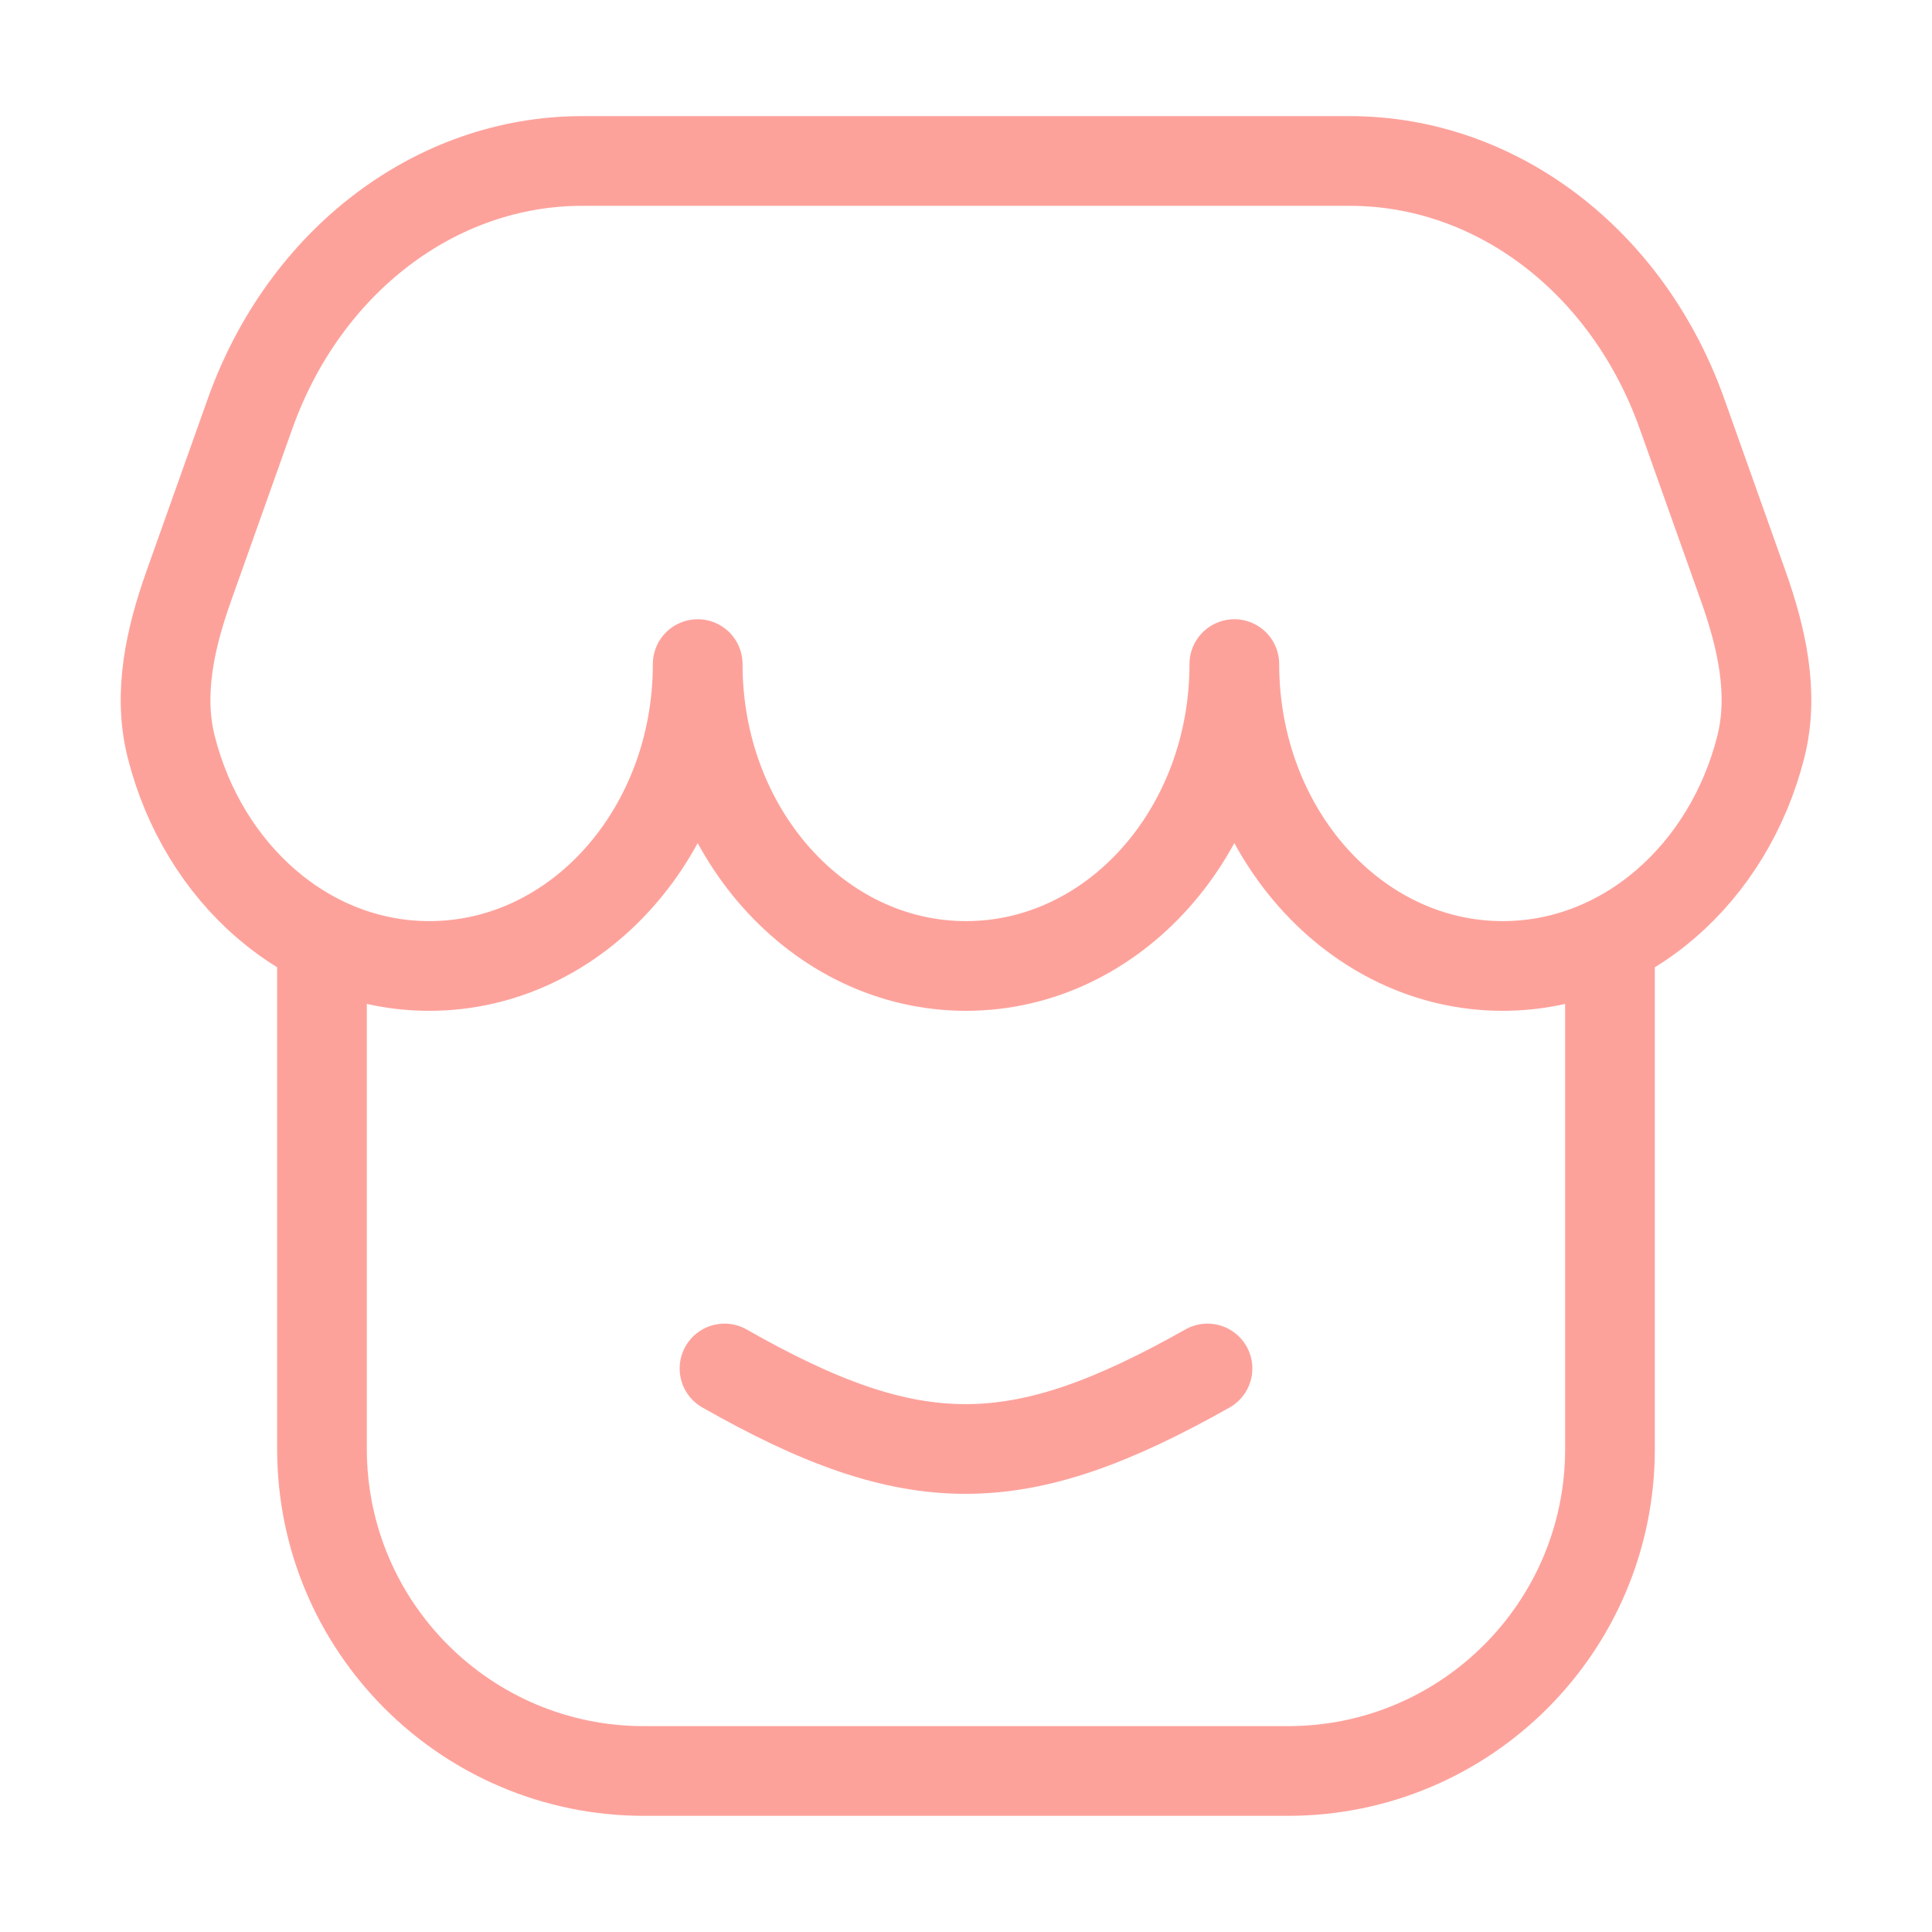 <svg width="56" height="56" viewBox="0 0 56 56" fill="none" xmlns="http://www.w3.org/2000/svg">
   <path d="M46.666 28V42C46.666 47.155 42.488 51.333 37.333 51.333H18.666C13.512 51.333 9.333 47.155 9.333 42V28" stroke="#FDA29B" stroke-width="2.6"/>
   <path d="M39.127 4.666H16.873C12.633 4.666 8.82 7.57 7.245 12L5.476 16.974C4.941 18.48 4.571 20.091 4.961 21.641C5.886 25.311 8.886 27.999 12.445 27.999C16.741 27.999 20.223 24.082 20.223 19.249C20.223 24.082 23.705 27.999 28 27.999C32.296 27.999 35.778 24.082 35.778 19.249C35.778 24.082 39.261 27.999 43.556 27.999C47.115 27.999 50.115 25.311 51.04 21.641C51.43 20.091 51.06 18.48 50.525 16.974L48.756 12C47.181 7.57 43.368 4.666 39.127 4.666Z" stroke="#FDA29B" stroke-width="2.6" stroke-linejoin="round"/>
   <path d="M21 39.666C26.498 42.794 29.511 42.761 35 39.666" stroke="#FDA29B" stroke-width="2.6" stroke-linecap="round" stroke-linejoin="round"/>
</svg>
